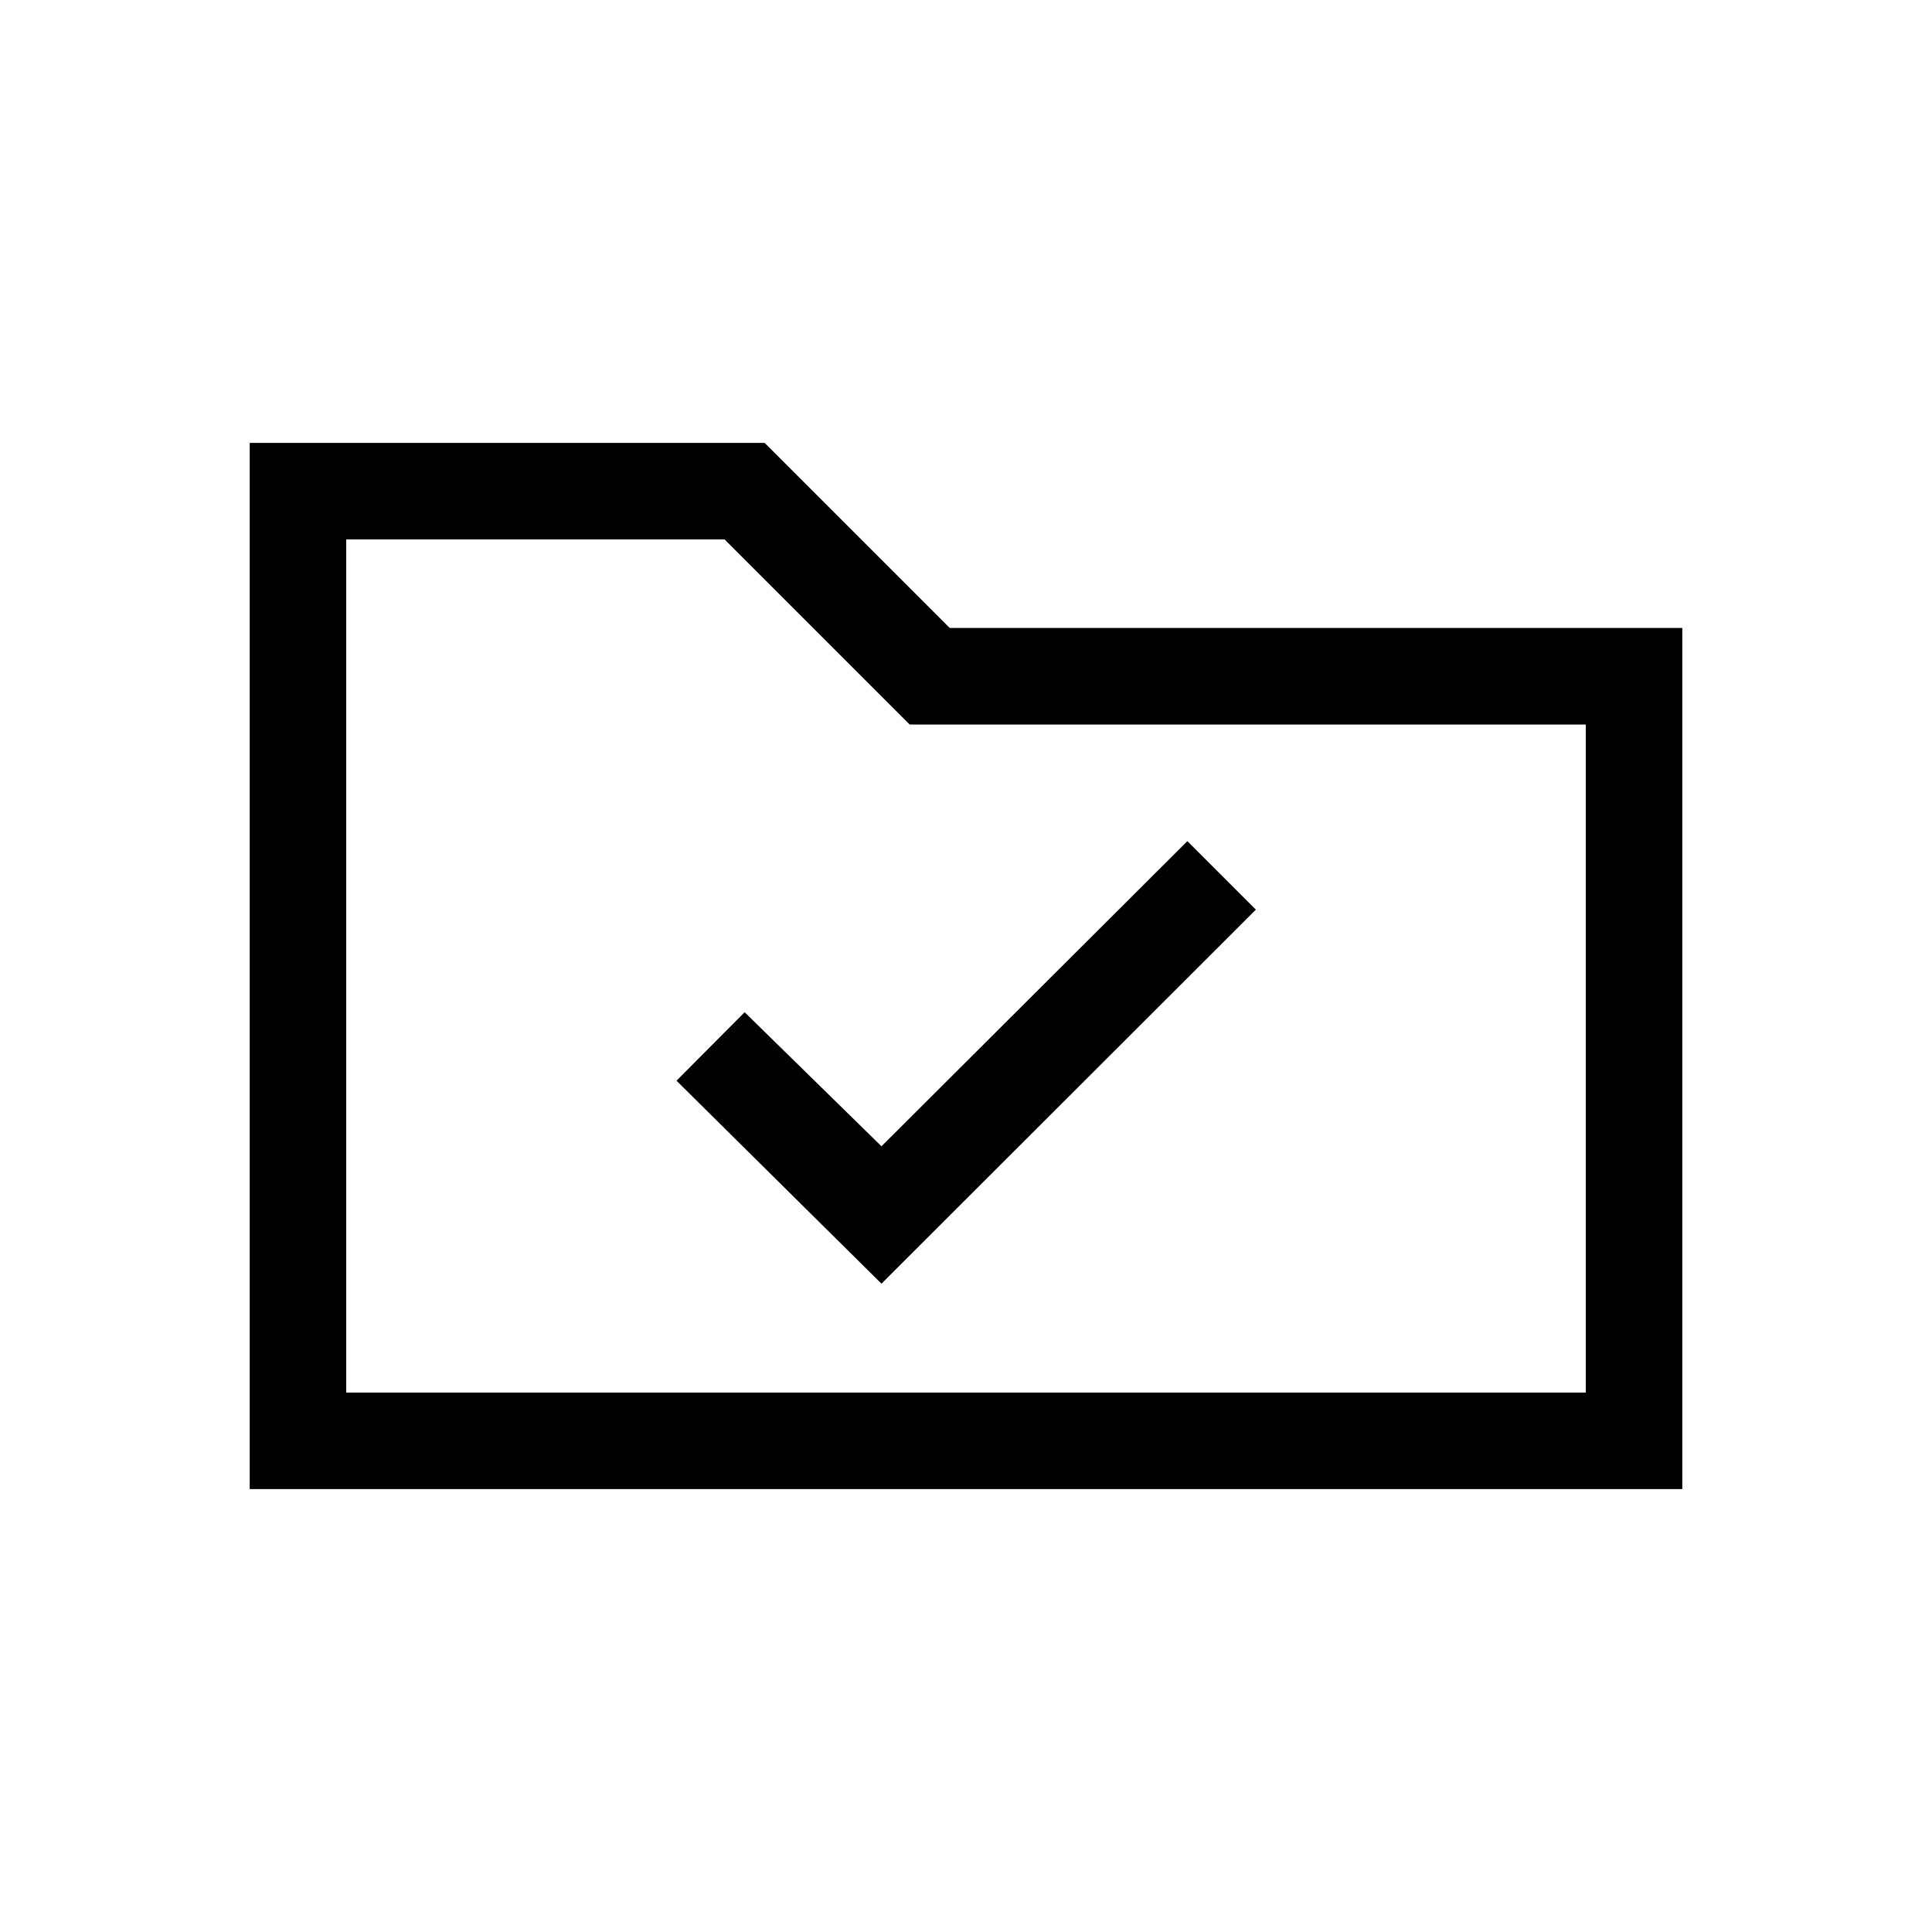 <svg xmlns="http://www.w3.org/2000/svg" height="20" viewBox="0 -960 960 960" width="20"><path d="M438-322.15 624.04-508 590-542.04 438-390.42l-68-66.62L336.15-423 438-322.15ZM124.08-220.08v-519.84h255.88l91.96 91.96h364v427.88H124.08Zm47.96-47.96h615.92V-600H452l-91.96-91.96h-188v423.92Zm0 0v-423.92V-268.04Z"/></svg>